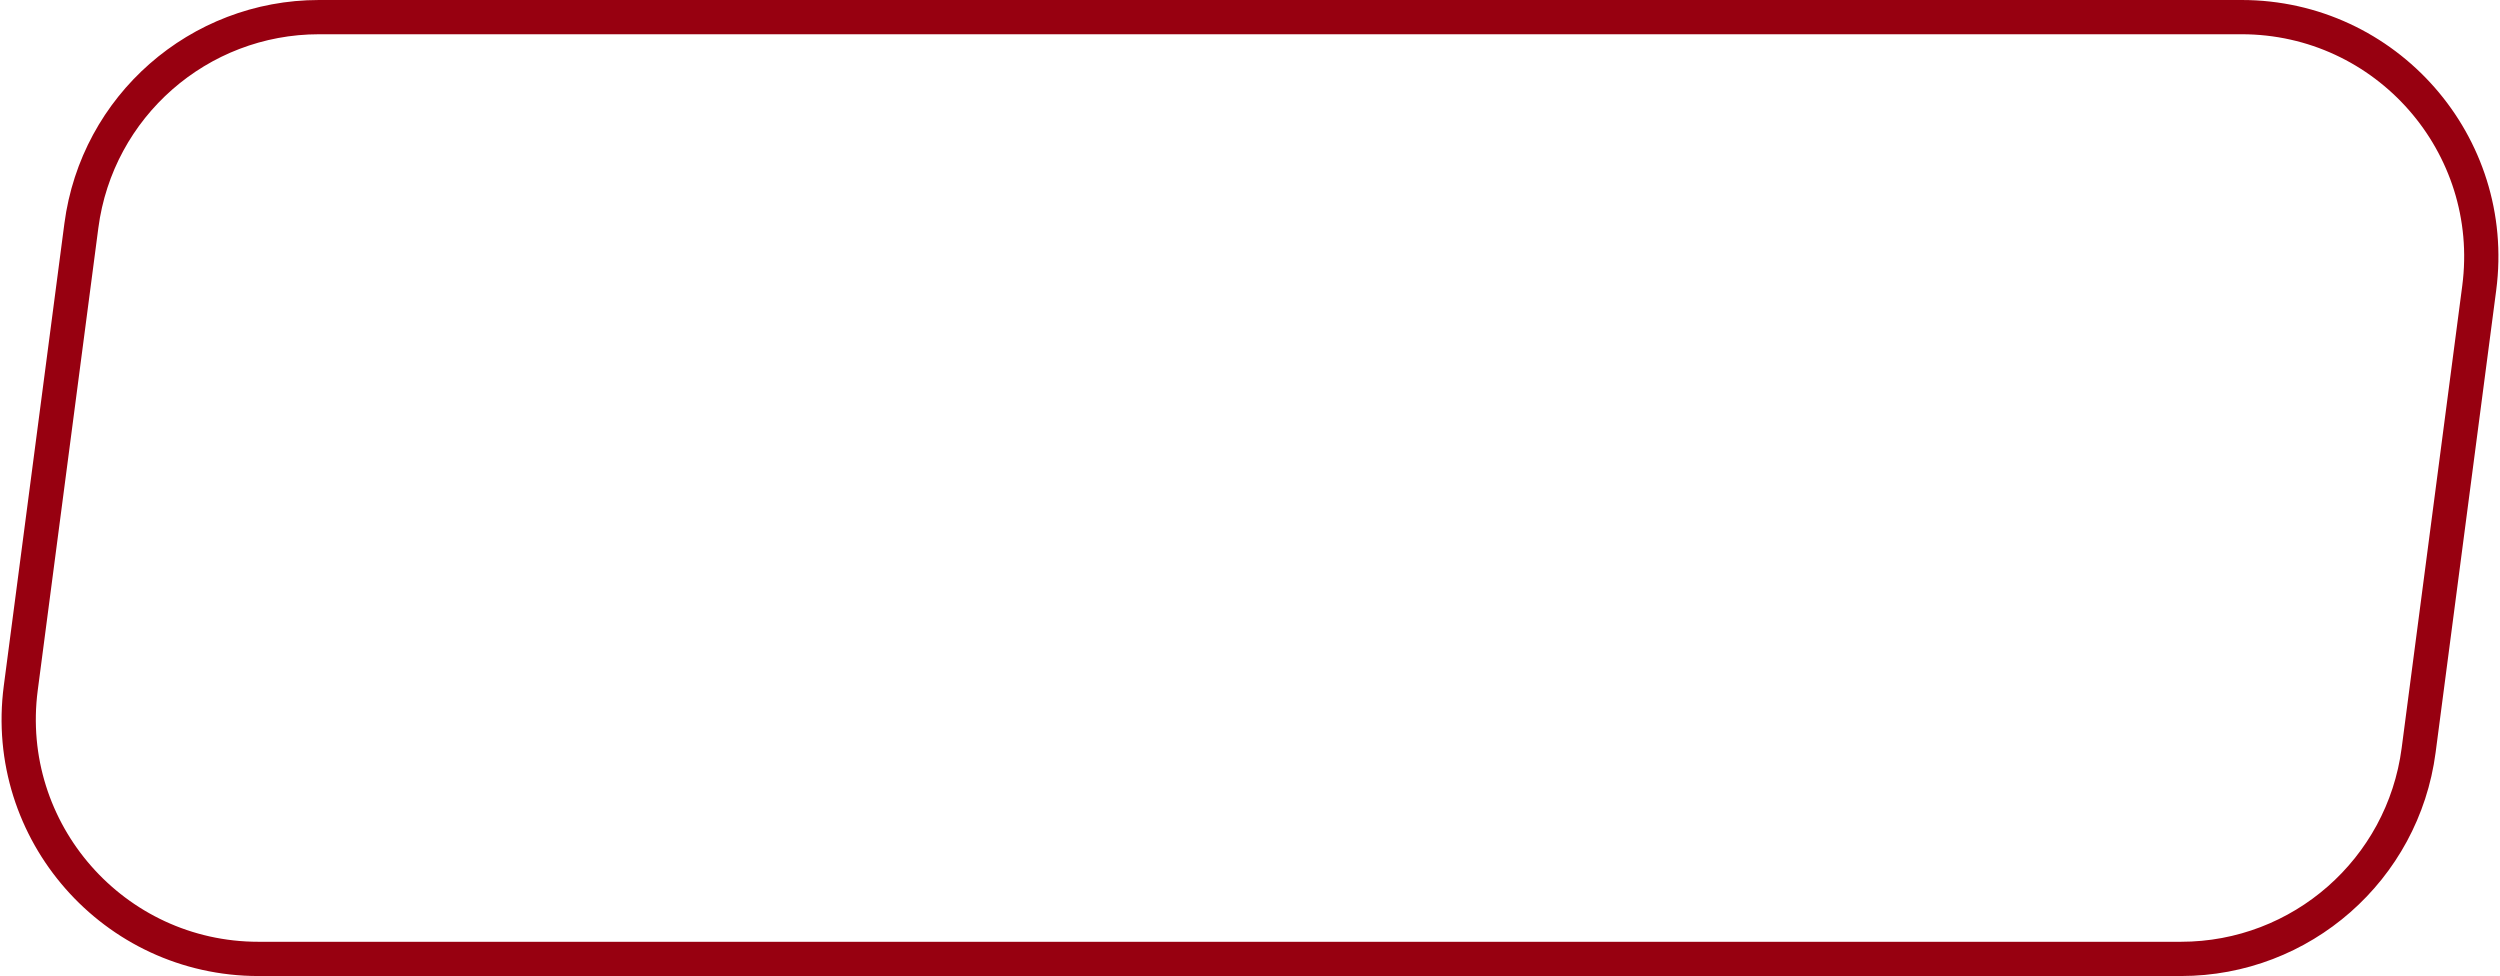 <svg width="146" height="57" viewBox="0 0 146 57" fill="none" xmlns="http://www.w3.org/2000/svg">
<path d="M4.752 13.181C5.666 6.211 11.605 1 18.633 1H130.906C139.36 1 145.886 8.437 144.787 16.82L141.248 43.819C140.334 50.788 134.395 56 127.367 56H15.094C6.64 56 0.114 48.563 1.213 40.181L4.752 13.181Z" stroke="#970010" stroke-width="2"/>
</svg>
